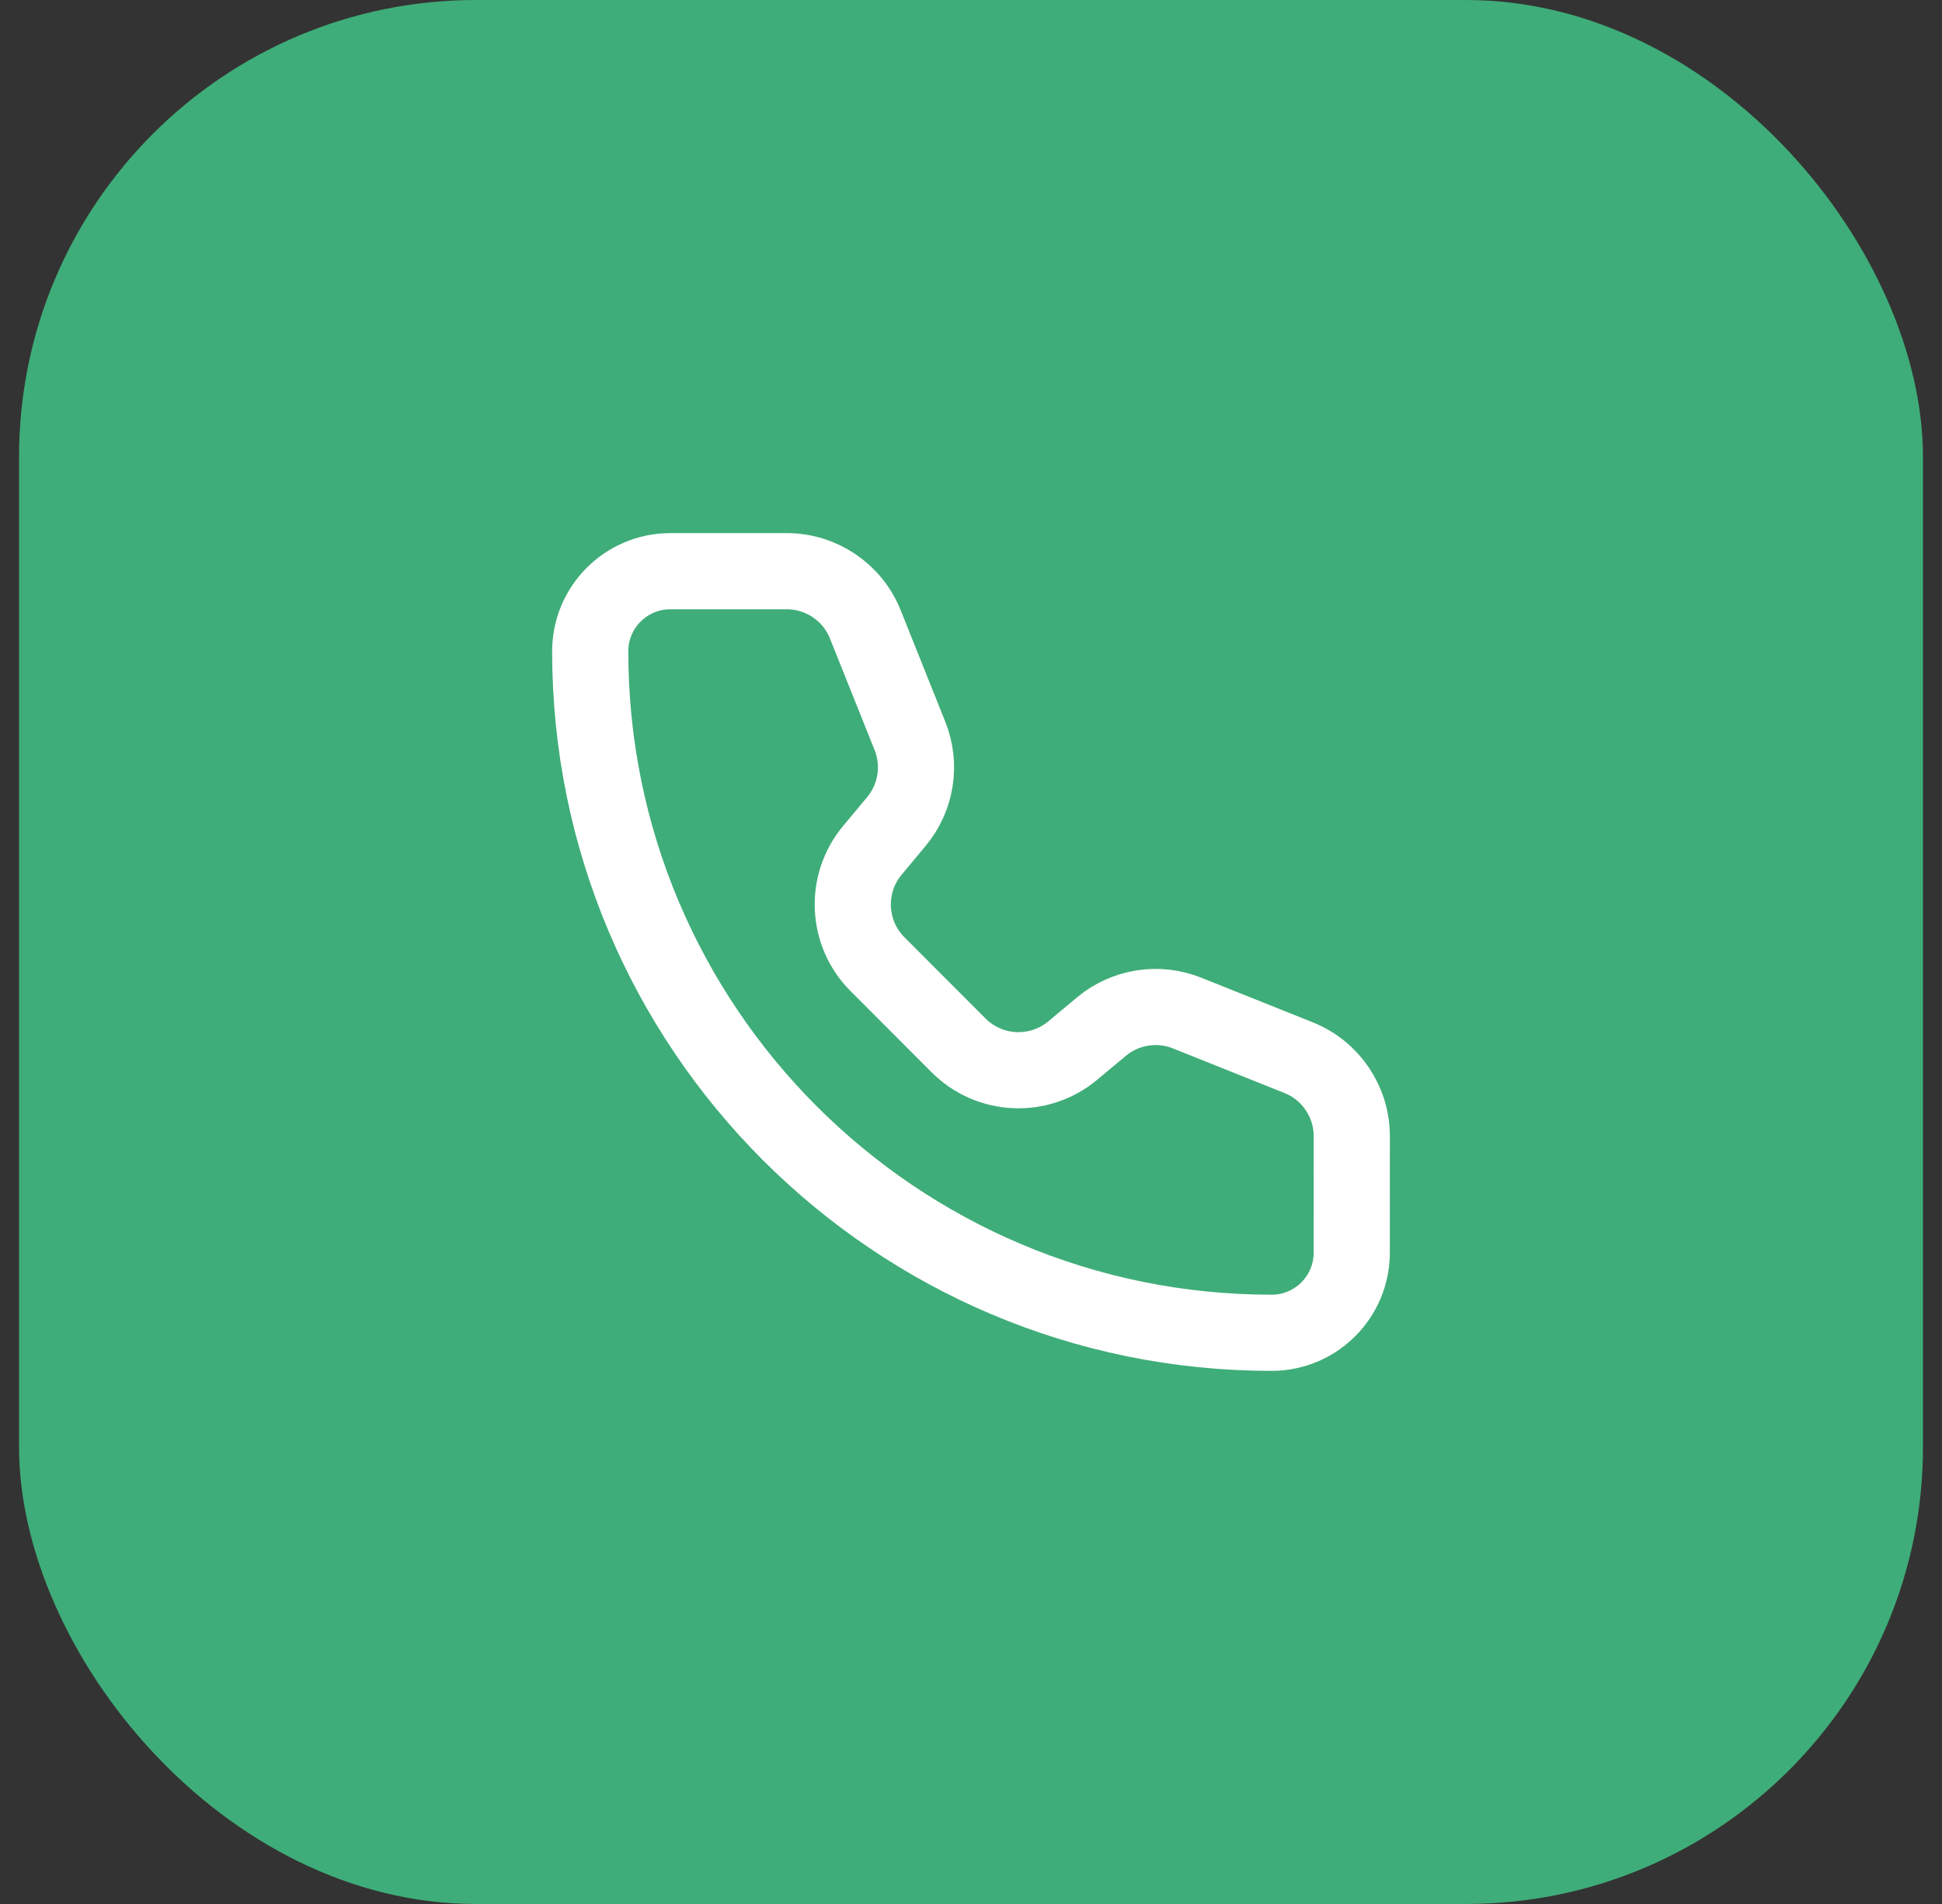 <svg width="51" height="50" viewBox="0 0 51 50" fill="none" xmlns="http://www.w3.org/2000/svg">
<rect x="0" y="0" width="51" height="50" fill="#333333" stroke="none"/>
<rect x="0.5" width="50" height="50" rx="12" fill="#3FAD79"/>
<path d="M22.725 16.397C22.387 15.553 21.57 15 20.662 15H17.605C16.442 15 15.5 15.942 15.5 17.105C15.5 26.988 23.512 35 33.395 35C34.557 35 35.499 34.057 35.499 32.895L35.5 29.838C35.5 28.929 34.947 28.112 34.103 27.775L31.174 26.603C30.416 26.3 29.553 26.437 28.926 26.959L28.17 27.59C27.287 28.325 25.988 28.267 25.175 27.454L23.047 25.323C22.234 24.511 22.174 23.213 22.91 22.33L23.54 21.574C24.063 20.947 24.2 20.084 23.897 19.326L22.725 16.397Z" stroke="white" stroke-width="2" stroke-linecap="round" stroke-linejoin="round"/>
</svg>
